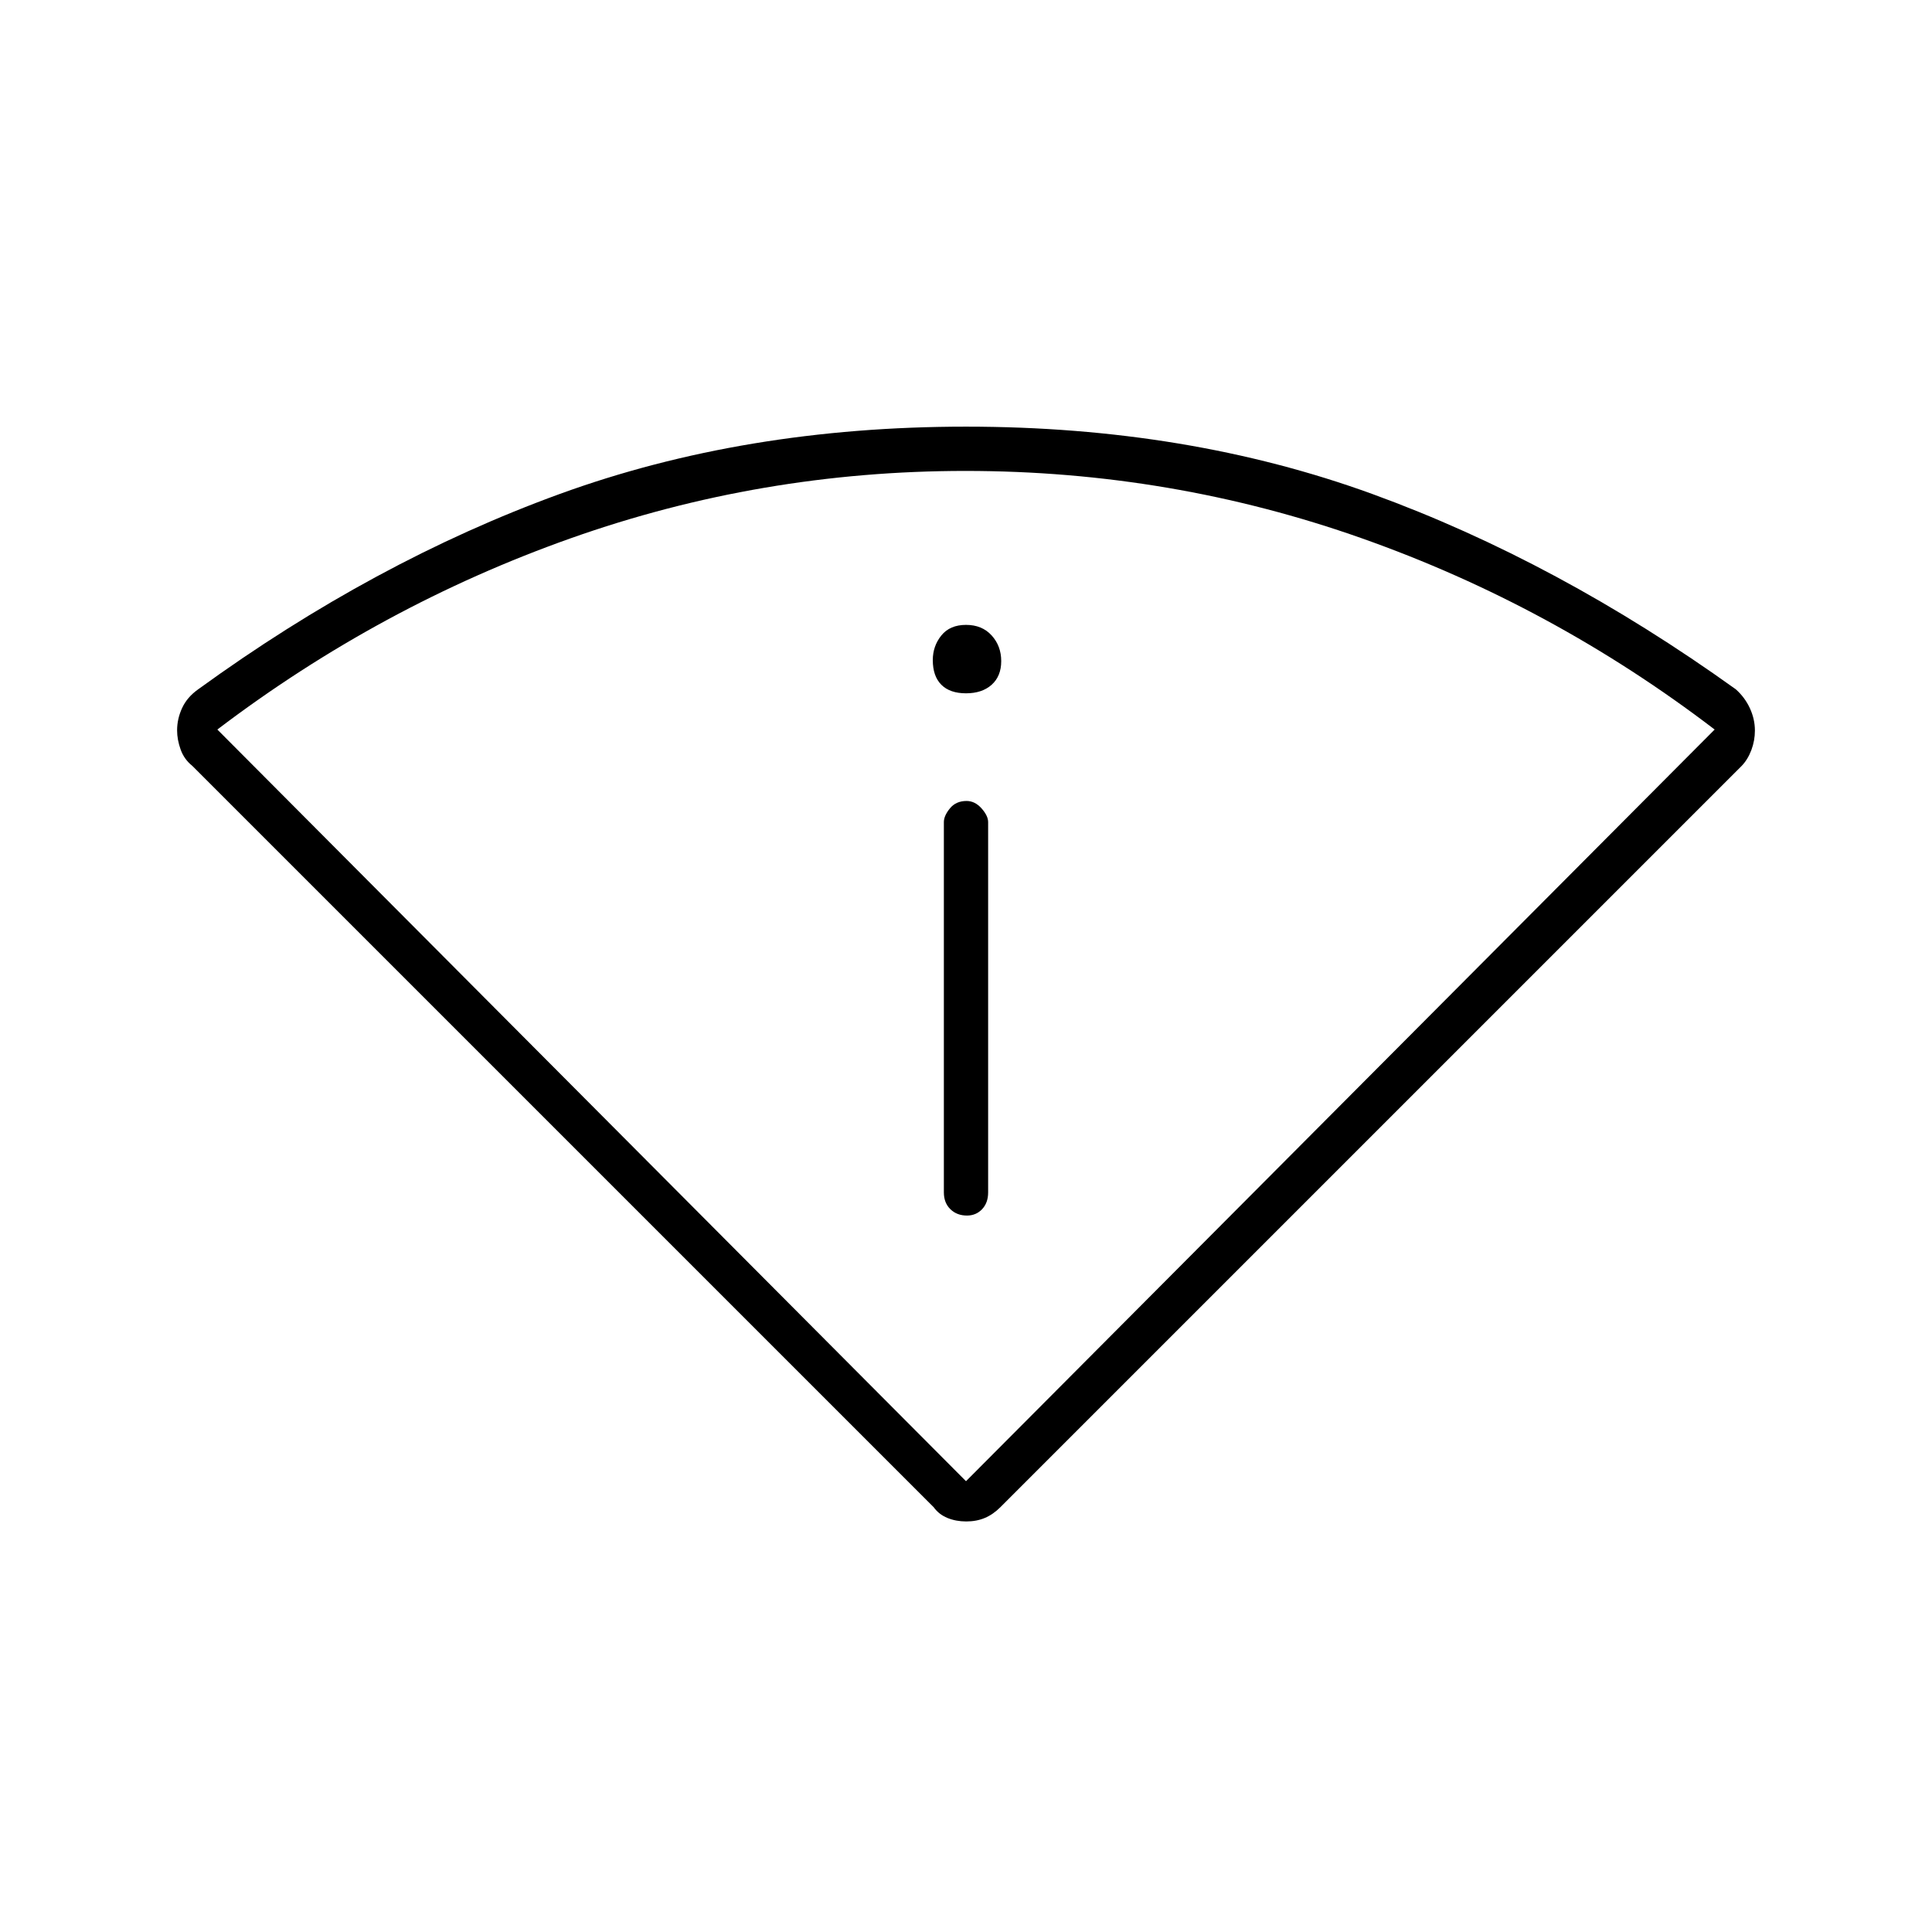 <svg xmlns="http://www.w3.org/2000/svg" height="48" viewBox="0 -960 960 960" width="48"><path d="M463.92-211.1 95.5-579.5q-4-3.19-5.75-8.08Q88-592.46 88-597.1q0-5.7 2.5-11.11 2.5-5.41 8-9.29Q186-681 278-714.5T480-748q110 0 202 33.5t180.5 97q4.5 4 7 9.41t2.5 11.11q0 4.98-1.75 9.66t-4.84 7.91L497.09-211.09q-3.59 3.59-7.71 5.34-4.13 1.75-9.25 1.75-5.13 0-9.38-1.75-4.25-1.75-6.83-5.35ZM480-224l372-373.5q-80.5-61.5-175.25-95t-197-33.5Q378-726 283.5-692.5t-175.5 95L480-224Zm-11-143.5q0 5.18 3.23 8.34t8.25 3.16q4.52 0 7.52-3.16t3-8.34v-184q0-3.13-3.27-6.81-3.26-3.69-7.46-3.69-5.27 0-8.27 3.69-3 3.68-3 6.81v184Zm11-248q8 0 12.75-4.25t4.75-11.75q0-7.5-4.75-12.75T480-649.5q-8 0-12.25 5.26-4.25 5.27-4.25 12.24 0 8 4.25 12.25T480-615.5Zm0 391.5Z"/></svg>